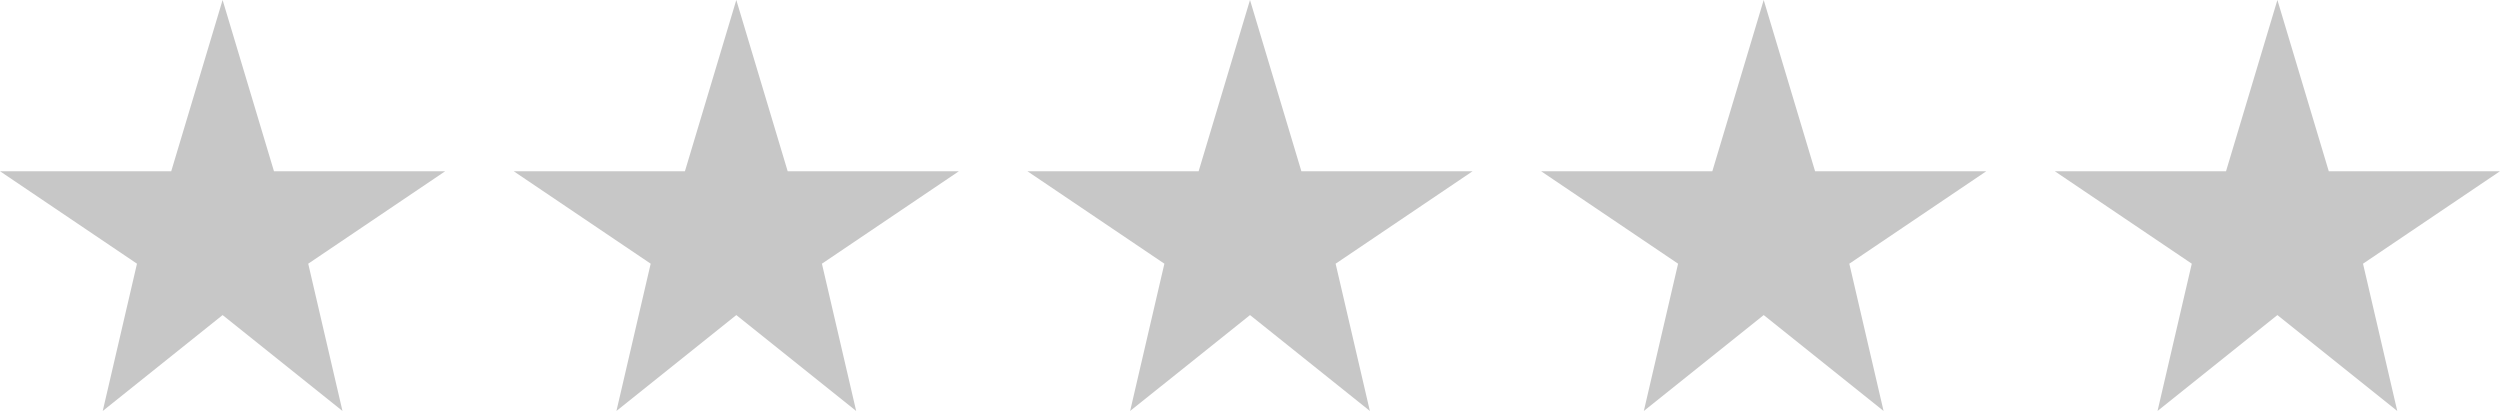 <svg xmlns="http://www.w3.org/2000/svg" viewBox="0 0 73 12"><path fill-rule="evenodd" clip-rule="evenodd" fill="#c7c7c7" d="M6.5 0L8 5h5L9 7.7l1 4.3-3.5-2.8L3 12l1-4.3L0 5h5zM66.5 0L68 5h5l-4 2.7 1 4.3-3.5-2.8L63 12l1-4.3L60 5h5zM21.5 0L23 5h5l-4 2.7 1 4.3-3.5-2.8L18 12l1-4.3L15 5h5zM51.5 0L53 5h5l-4 2.7 1 4.3-3.5-2.8L48 12l1-4.3L45 5h5zM36.5 0L38 5h5l-4 2.7 1 4.3-3.5-2.8L33 12l1-4.3L30 5h5z"/></svg>